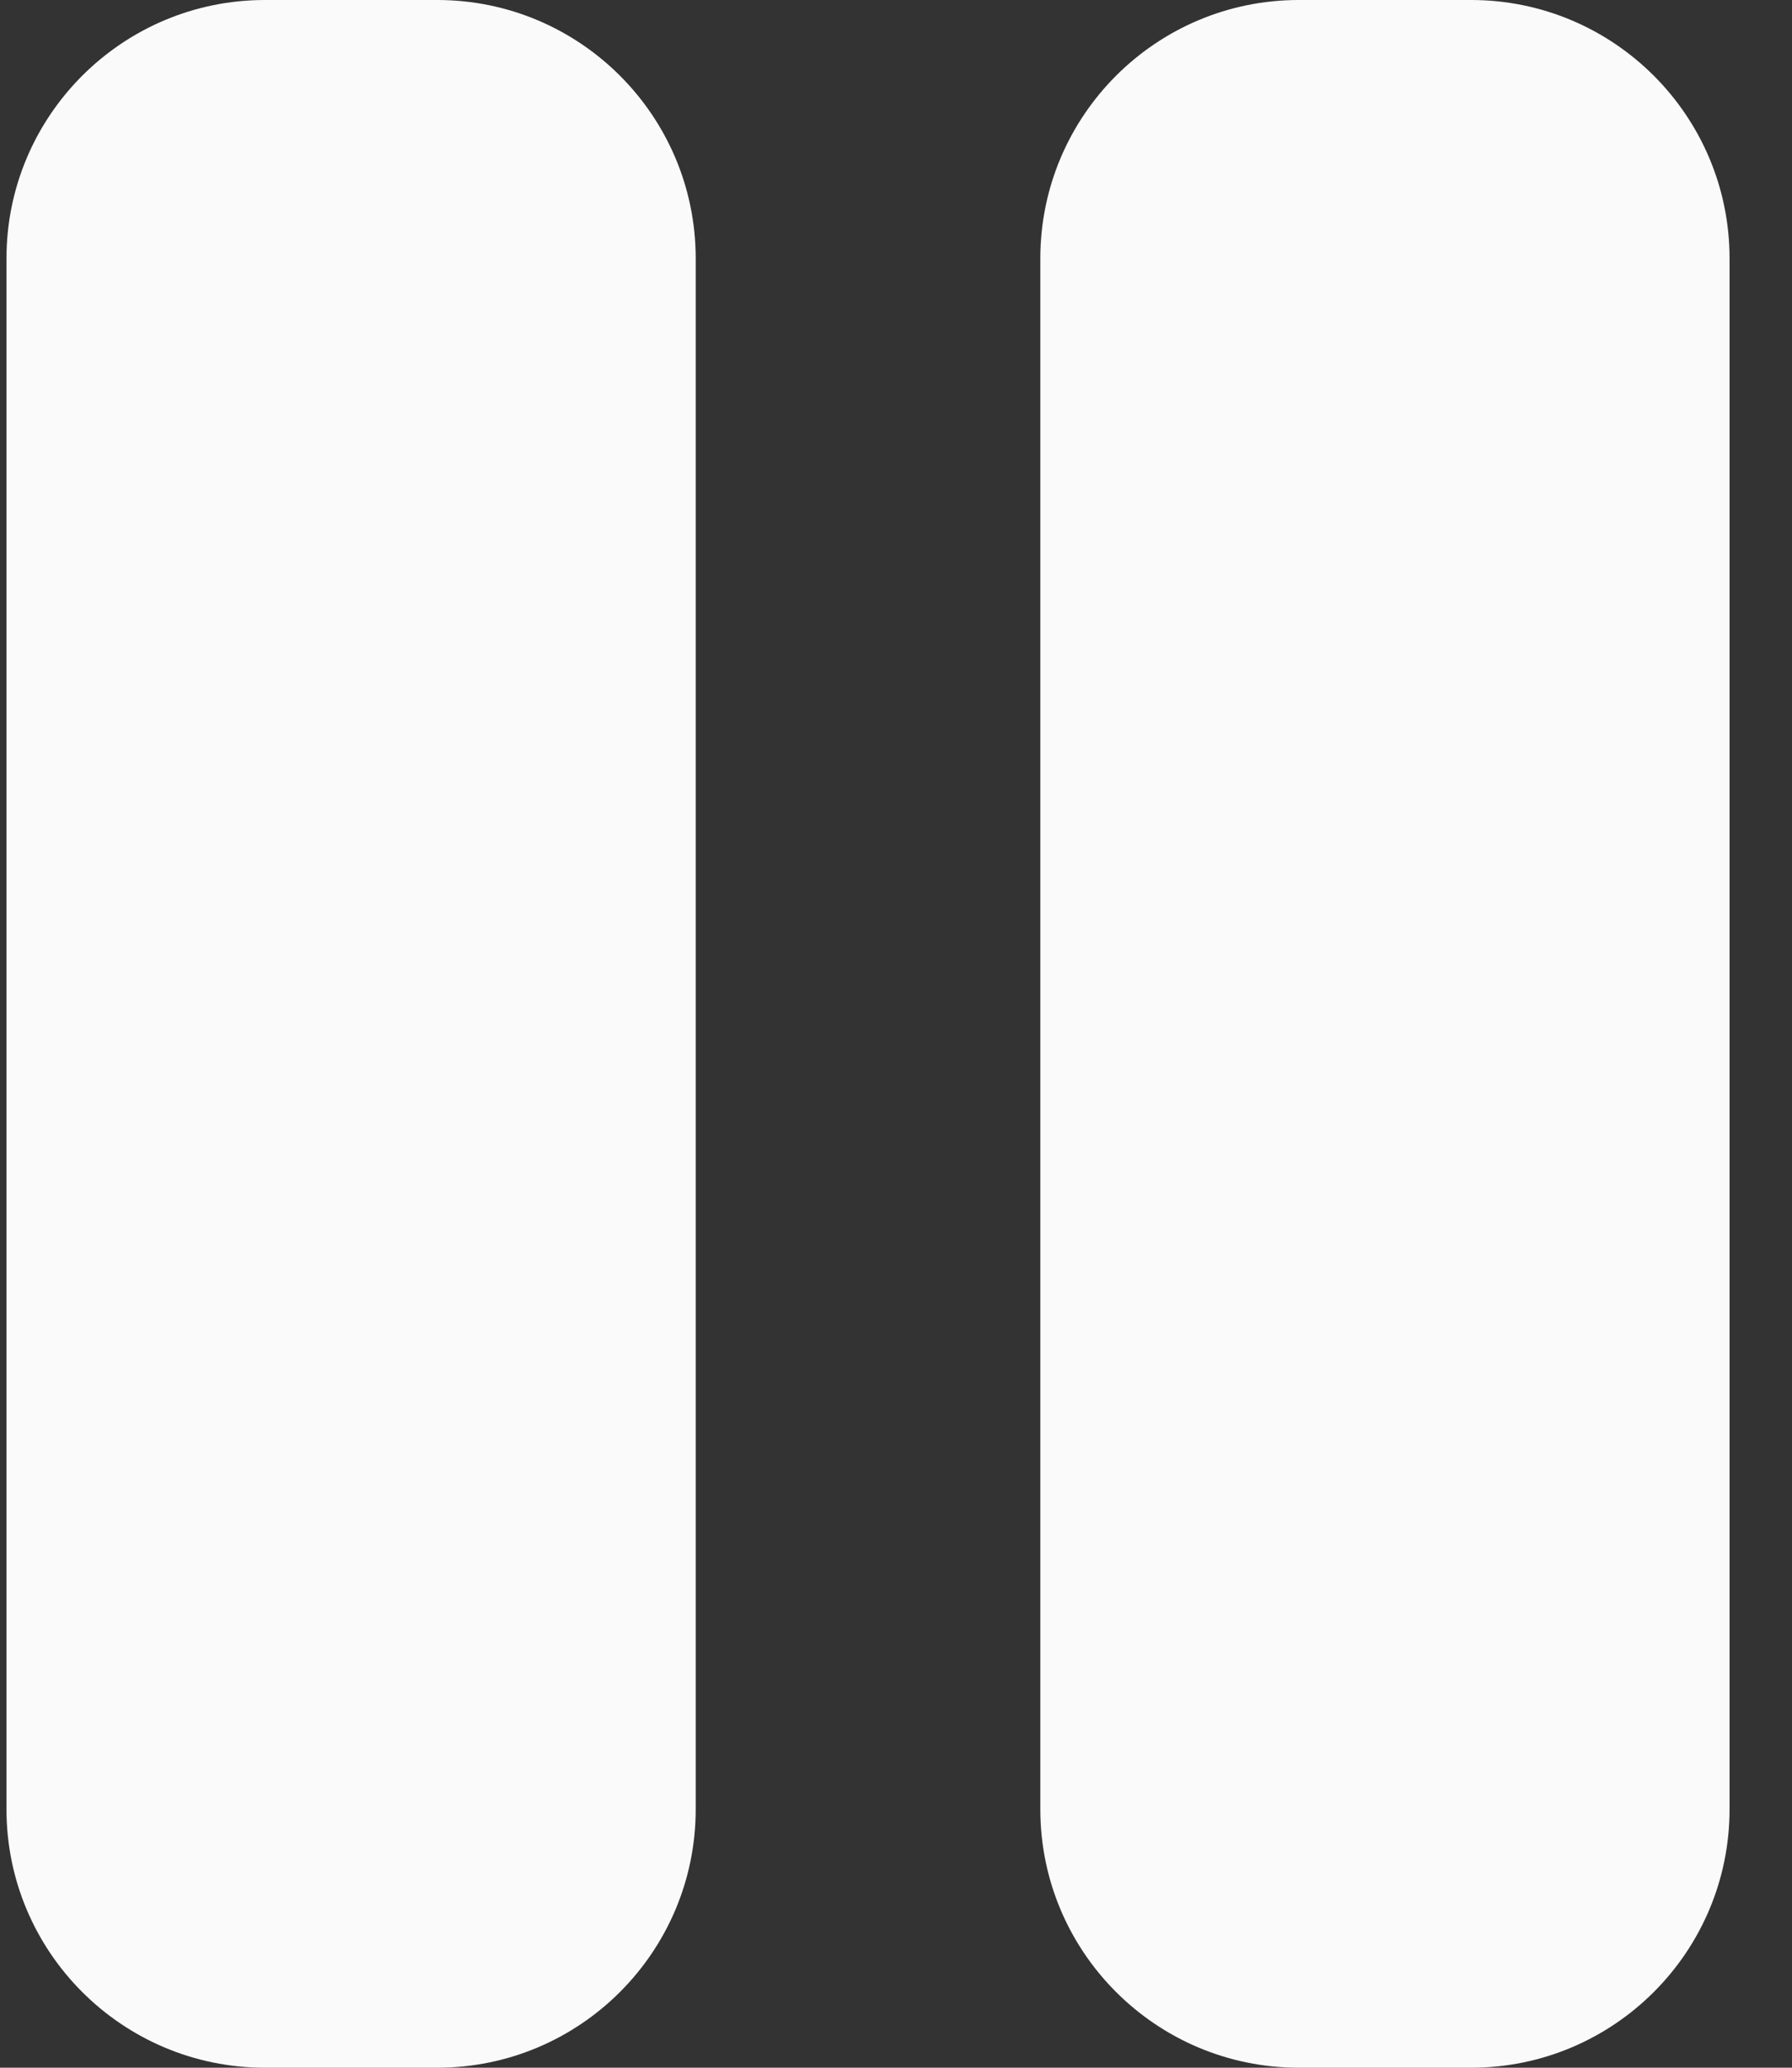 <svg width="13" height="15" viewBox="0 0 13 15" fill="none" xmlns="http://www.w3.org/2000/svg">
<rect x="0" y="0" width="13" height="15" fill="#333333" stroke="none"/>
<path d="M1.922 0C0.887 0 0.047 0.84 0.047 1.875V13.125C0.047 14.16 0.887 15 1.922 15H3.172C4.207 15 5.047 14.16 5.047 13.125V1.875C5.047 0.84 4.207 0 3.172 0H1.922ZM9.422 0C8.387 0 7.547 0.84 7.547 1.875V13.125C7.547 14.16 8.387 15 9.422 15H10.672C11.707 15 12.547 14.16 12.547 13.125V1.875C12.547 0.84 11.707 0 10.672 0H9.422Z" fill="#FAFAFA"/>
</svg>
